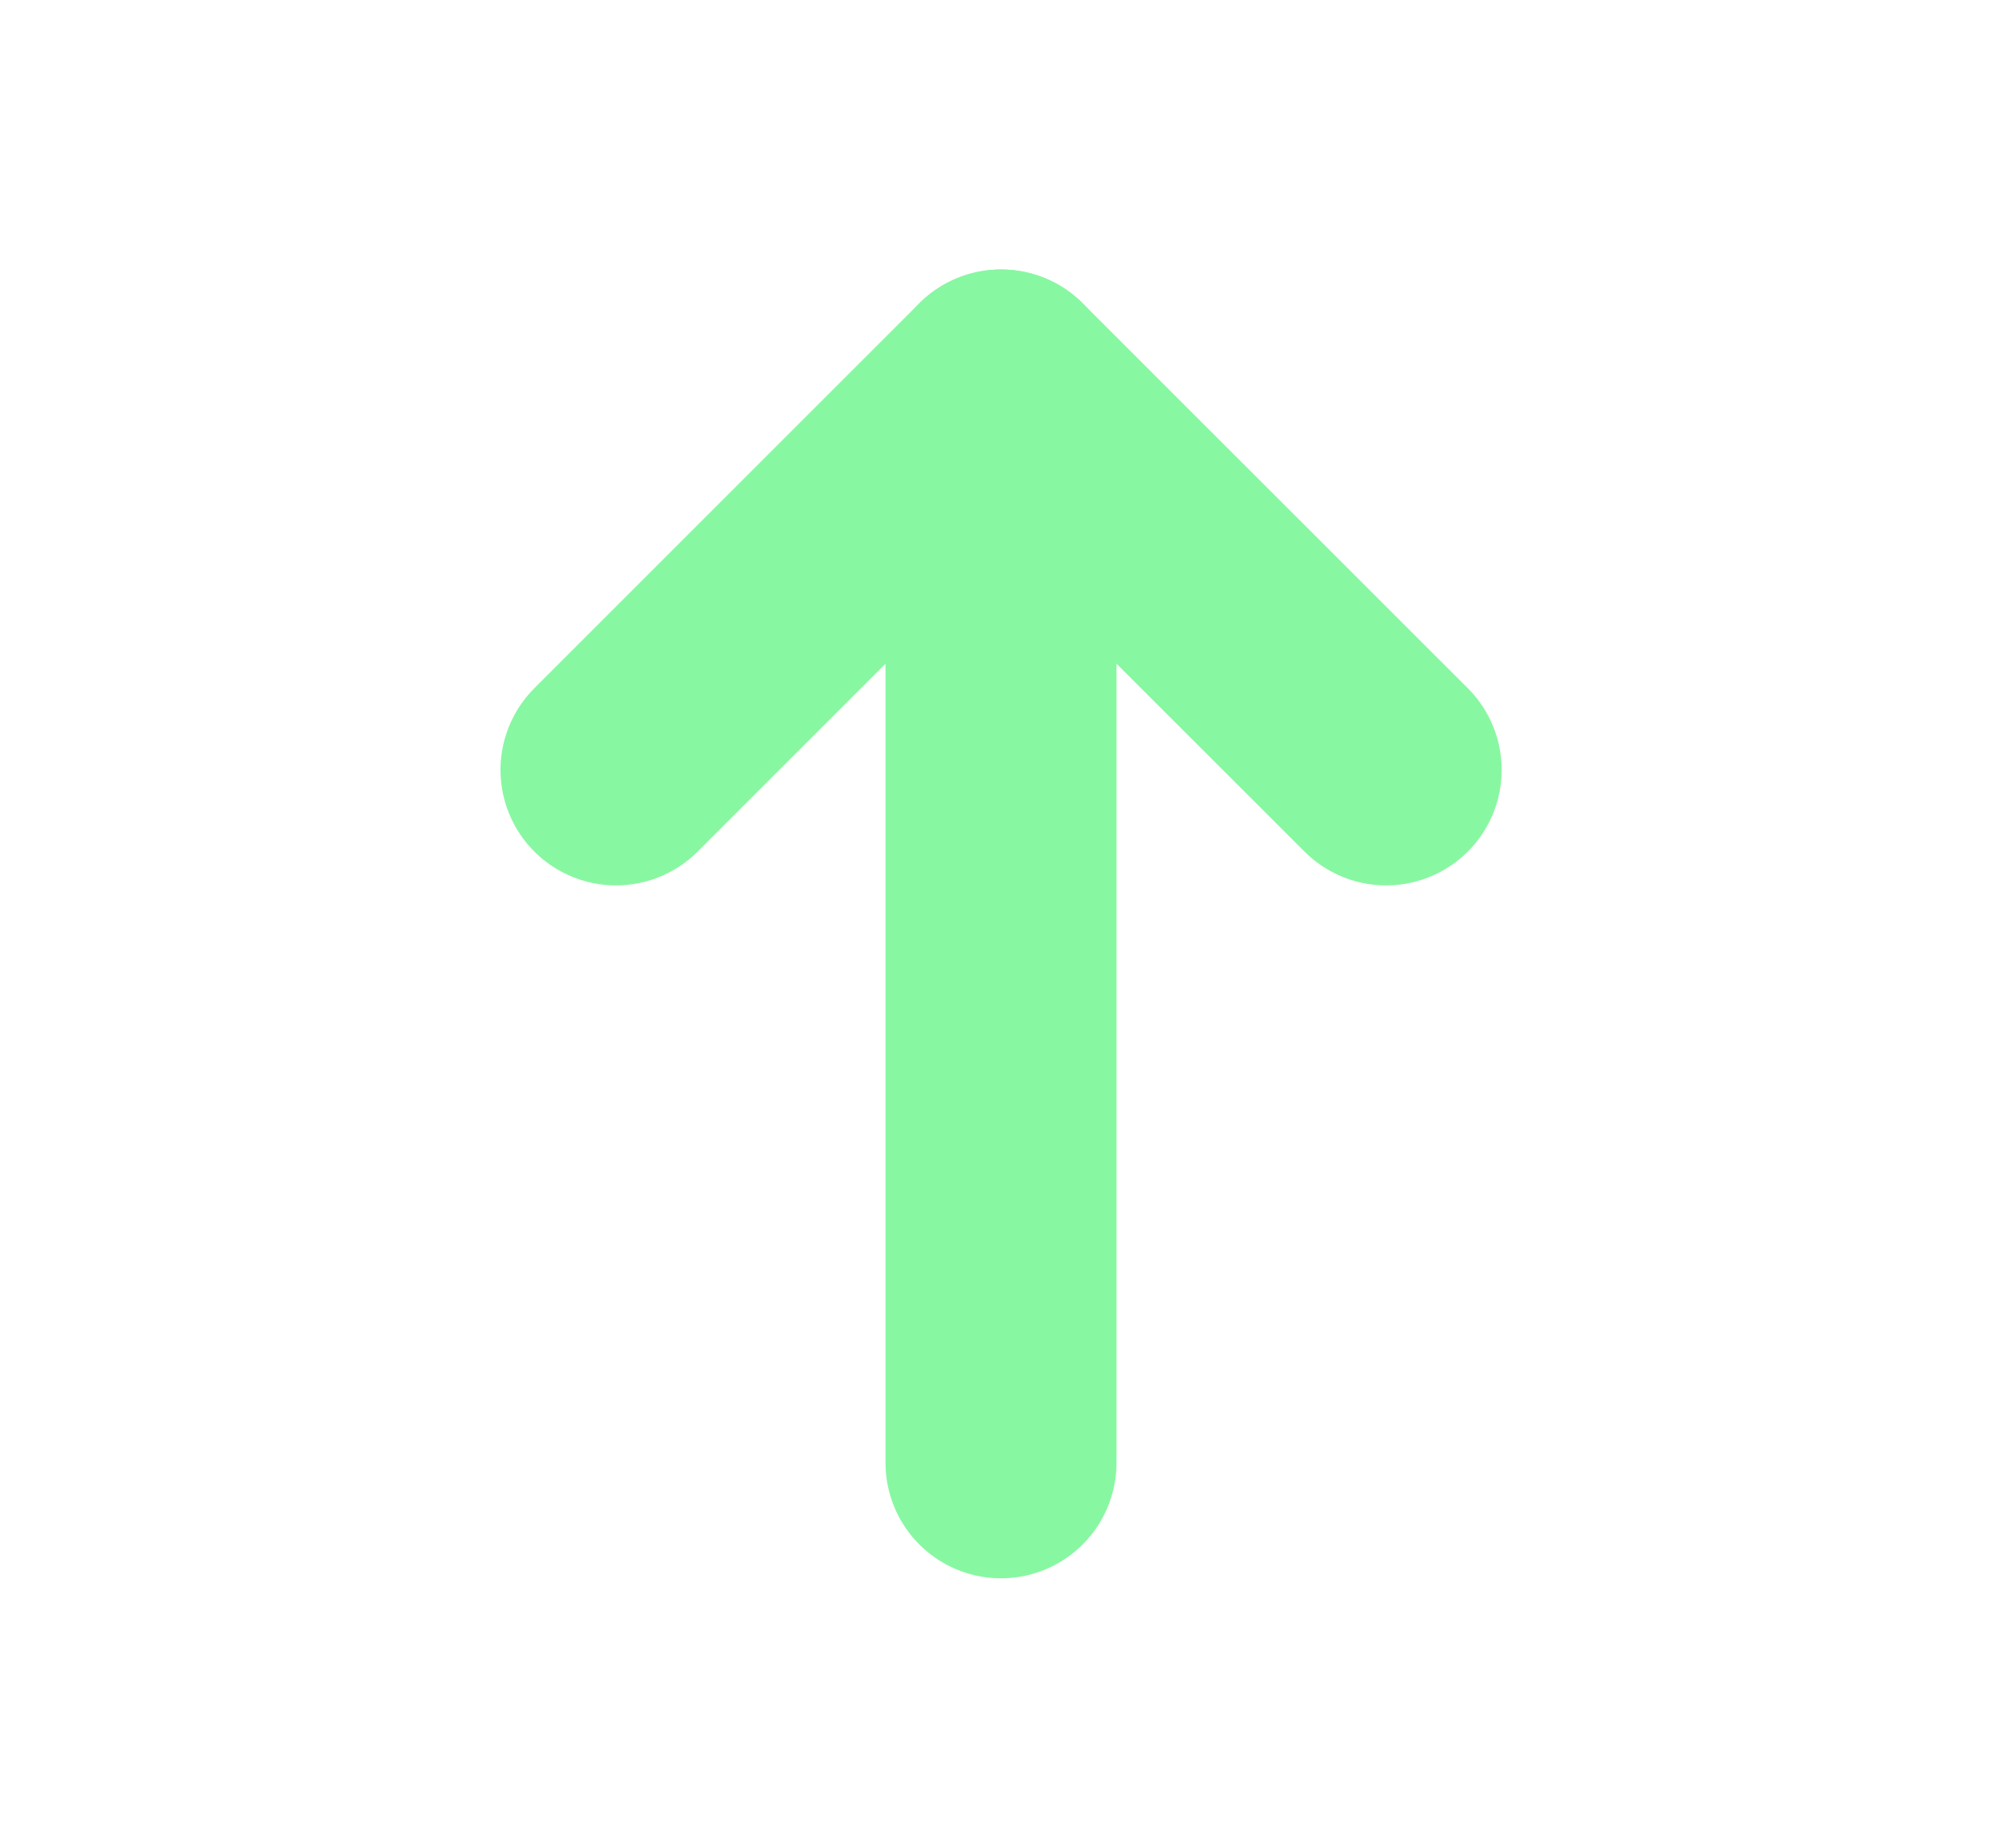 <svg width="13" height="12" viewBox="0 0 13 12" fill="none" xmlns="http://www.w3.org/2000/svg">
<g id="Group">
<g id="Group_2">
<path id="Path" d="M6.5 2.5V9.5" stroke="#88F7A2" stroke-width="1.5" stroke-linecap="round" stroke-linejoin="round"/>
<path id="Path_2" d="M4 5L6.5 2.5L9.001 5" stroke="#88F7A2" stroke-width="1.5" stroke-linecap="round" stroke-linejoin="round"/>
</g>
</g>
</svg>
